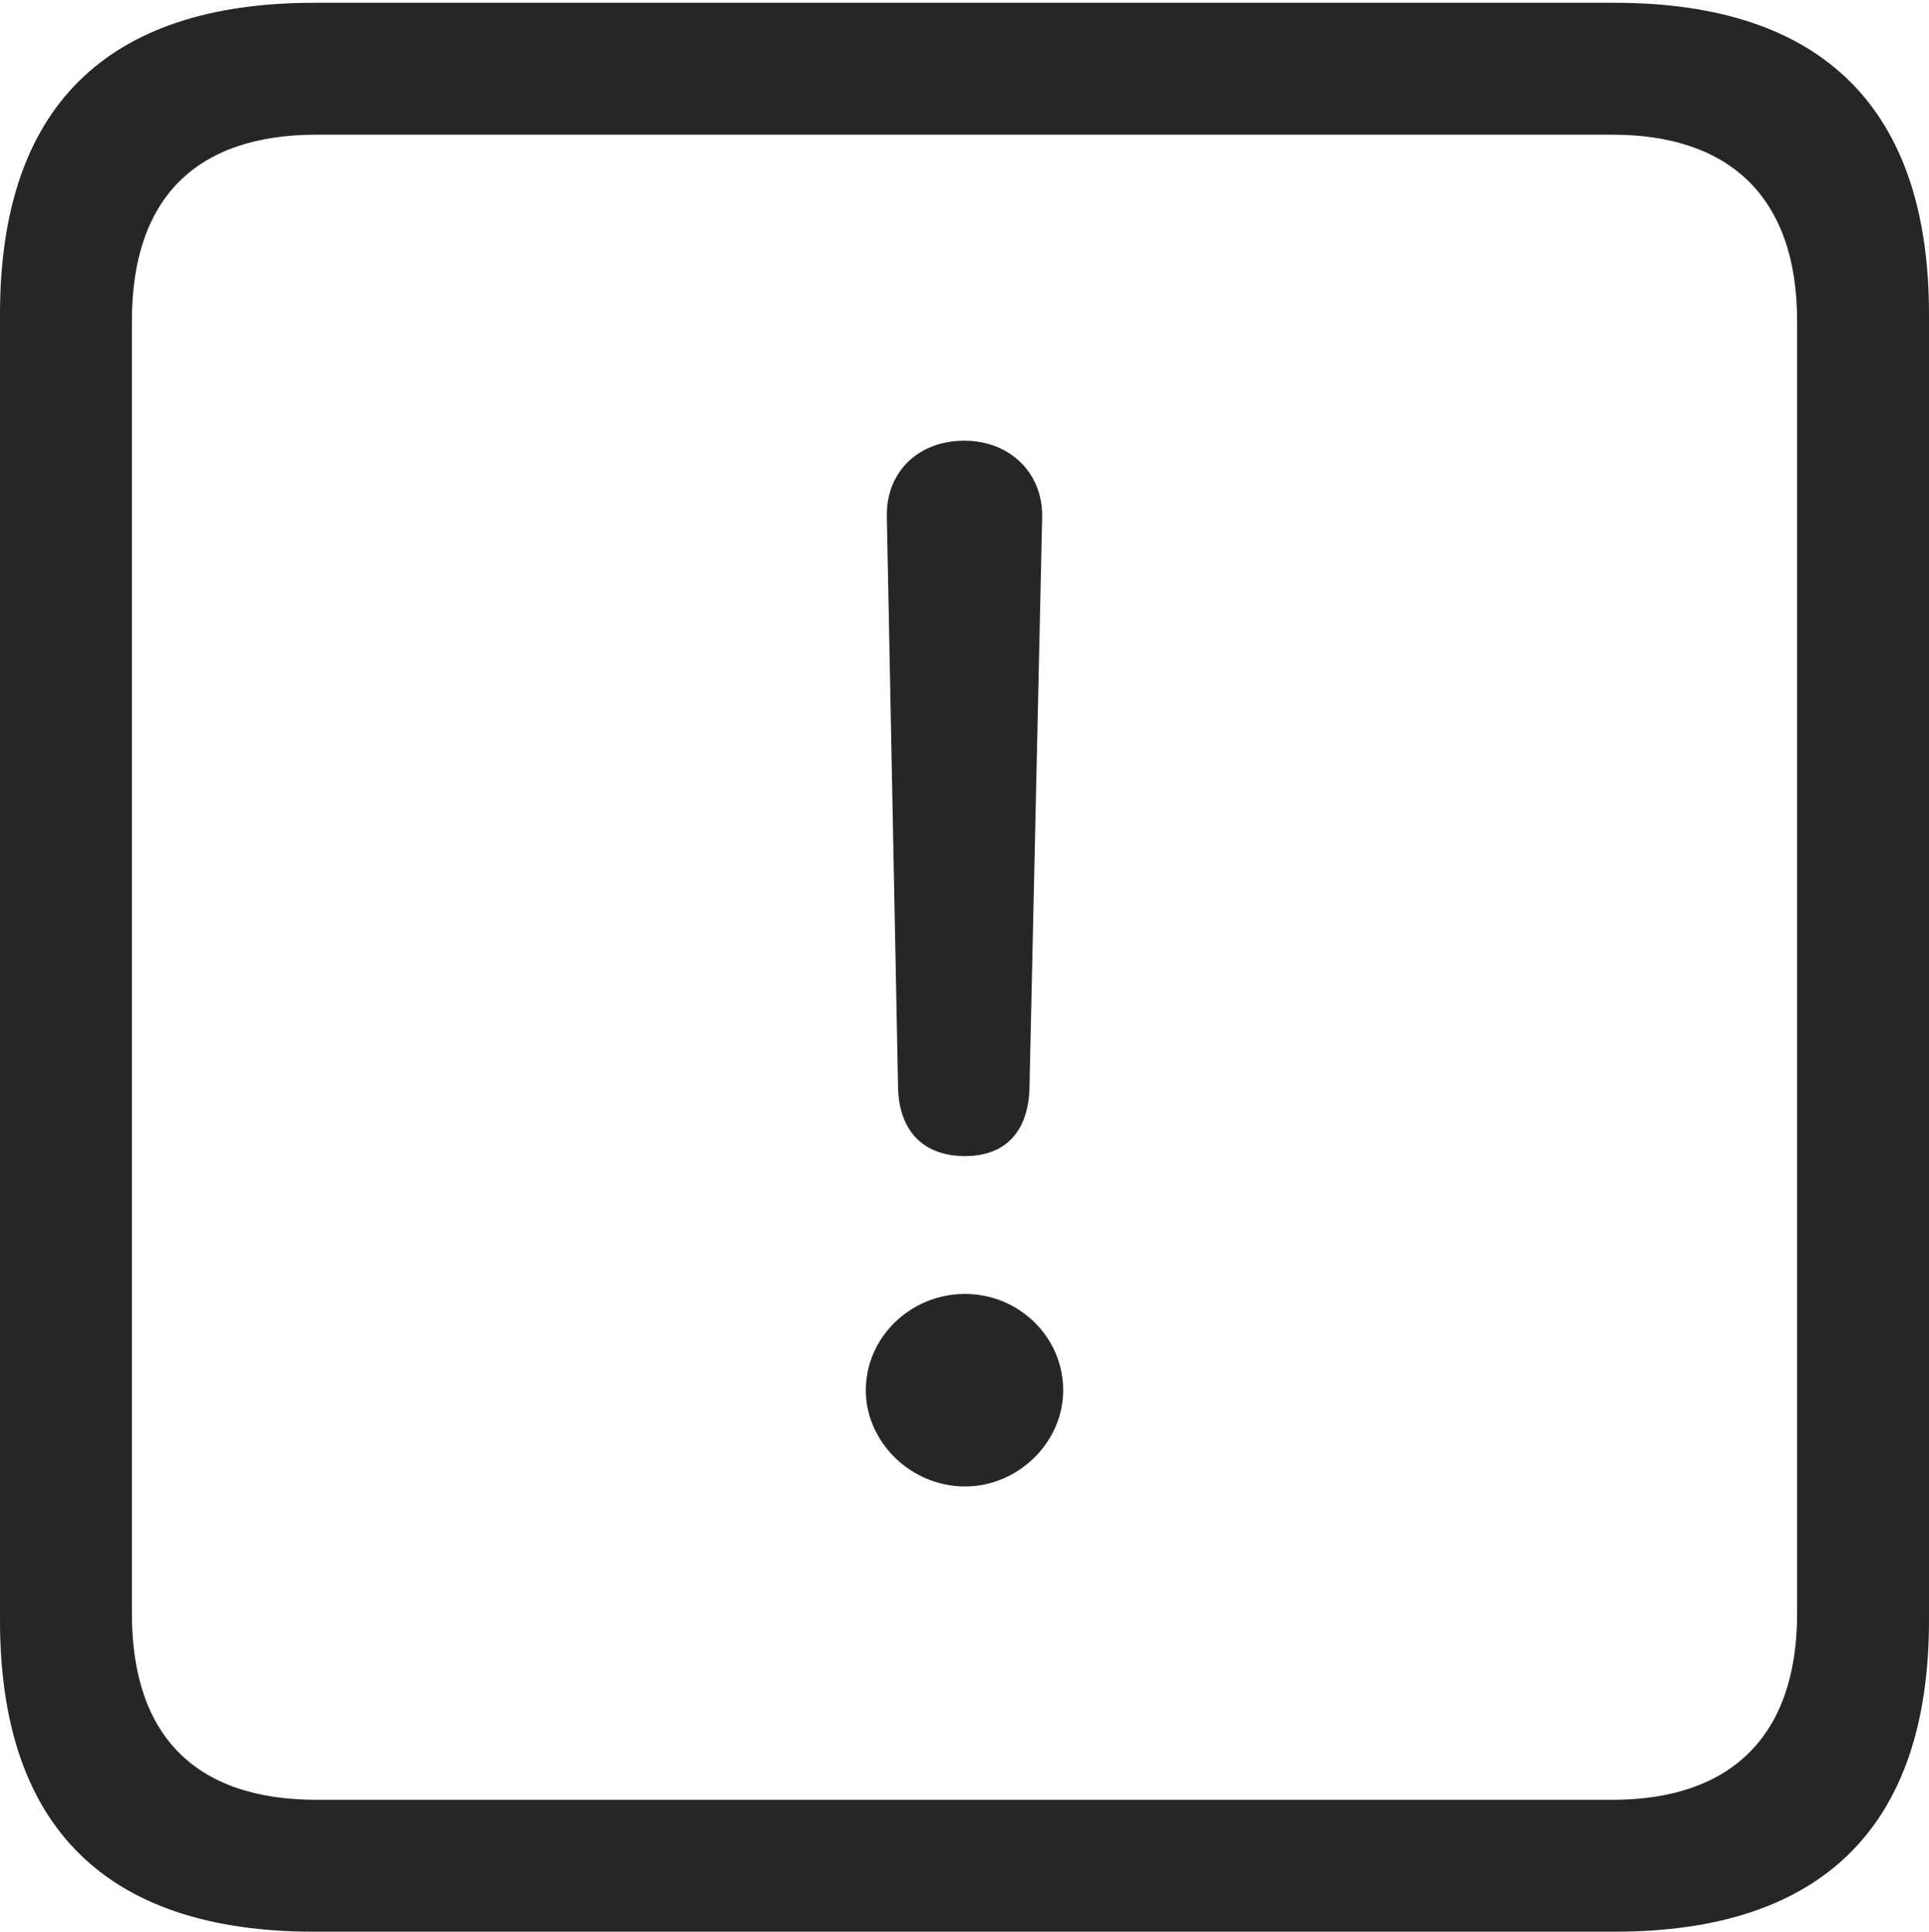 <?xml version="1.0" encoding="UTF-8"?>
<!--Generator: Apple Native CoreSVG 232.5-->
<!DOCTYPE svg
PUBLIC "-//W3C//DTD SVG 1.1//EN"
       "http://www.w3.org/Graphics/SVG/1.1/DTD/svg11.dtd">
<svg version="1.1" xmlns="http://www.w3.org/2000/svg" xmlns:xlink="http://www.w3.org/1999/xlink" width="88.409" height="88.537">
 <g>
  <rect height="88.537" opacity="0" width="88.409" x="0" y="0"/>
  <path d="M14.394 88.537L74.001 88.537C83.573 88.537 88.409 83.656 88.409 74.263L88.409 14.402C88.409 5.009 83.573 0.128 74.001 0.128L14.394 0.128C4.87 0.128 0 4.93 0 14.402L0 74.263C0 83.735 4.87 88.537 14.394 88.537ZM14.506 82.492C9.003 82.492 6.045 79.602 6.045 73.963L6.045 14.702C6.045 9.063 9.003 6.173 14.506 6.173L73.903 6.173C79.297 6.173 82.364 9.063 82.364 14.702L82.364 73.963C82.364 79.602 79.297 82.492 73.903 82.492Z" fill="#000000" fill-opacity="0.85"/>
  <path d="M44.229 52.988C46.073 52.988 47.149 51.866 47.183 49.812L47.764 23.697C47.798 21.676 46.284 20.199 44.195 20.199C42.073 20.199 40.611 21.643 40.645 23.664L41.159 49.812C41.192 51.833 42.317 52.988 44.229 52.988ZM44.229 68.13C46.649 68.13 48.727 66.126 48.727 63.718C48.727 61.265 46.683 59.306 44.229 59.306C41.727 59.306 39.682 61.298 39.682 63.718C39.682 66.108 41.76 68.13 44.229 68.13Z" fill="#000000" fill-opacity="0.85"/>
 </g>
</svg>
